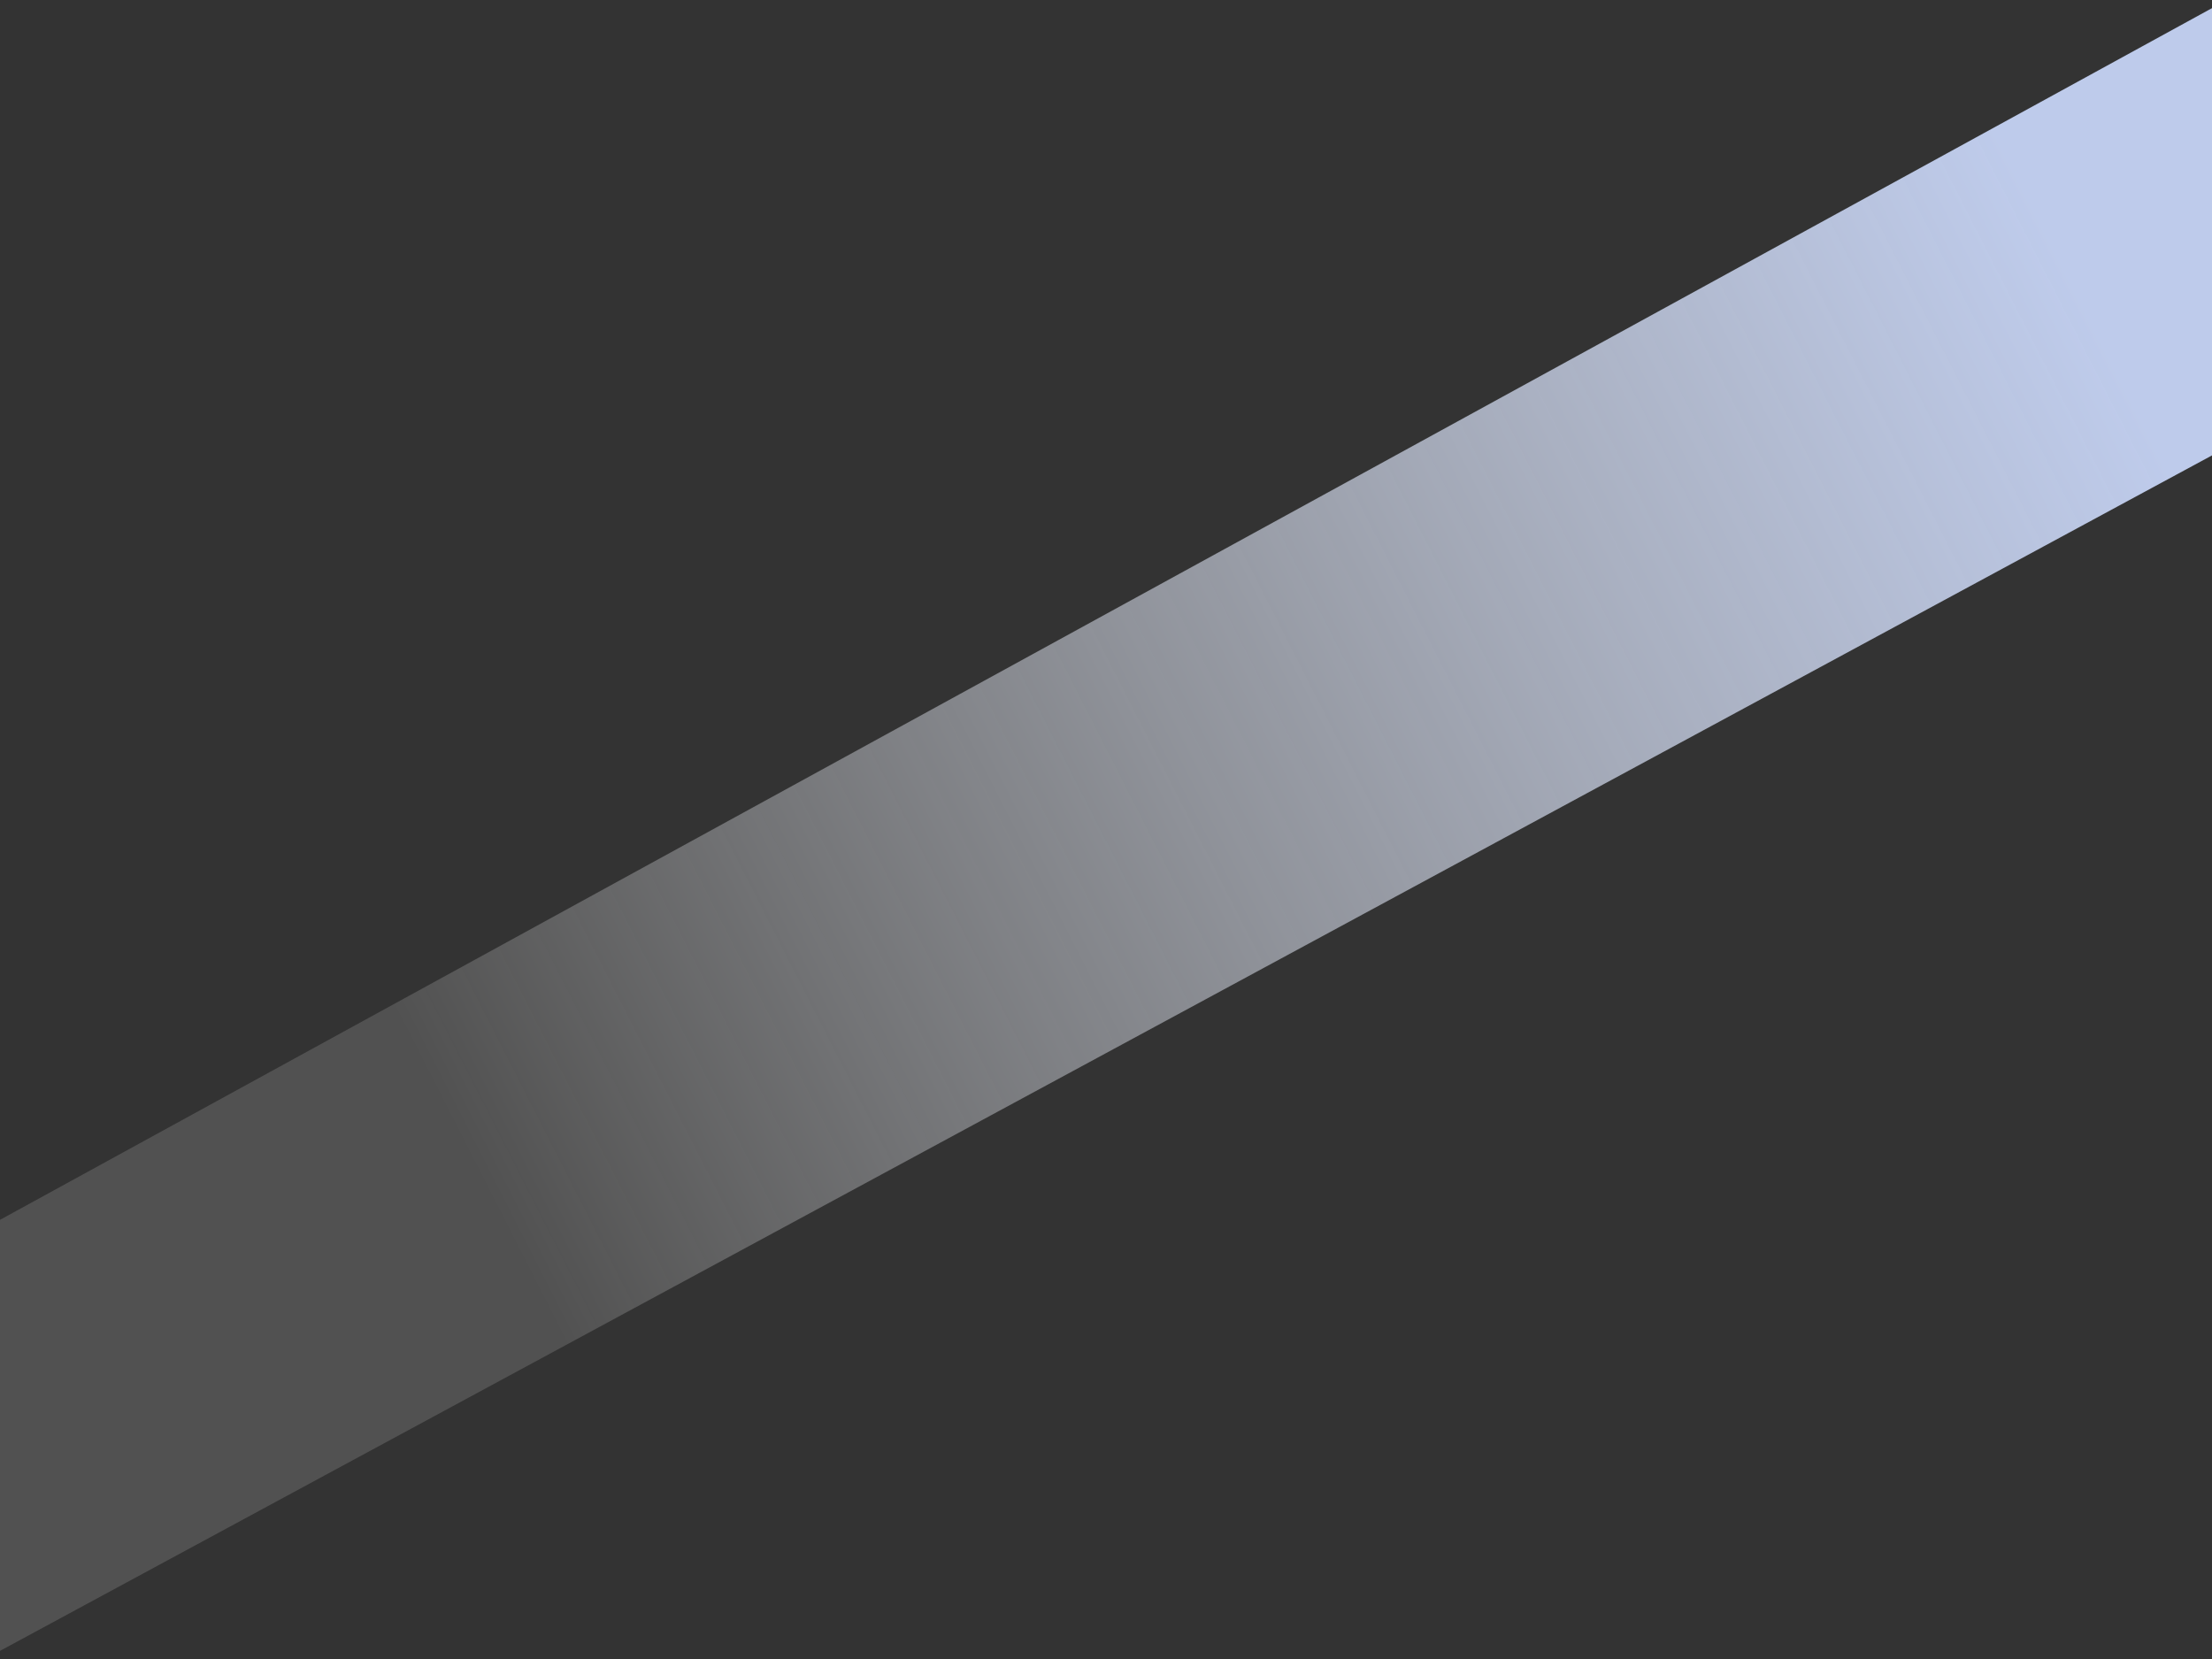 <svg width="136" height="102" viewBox="0 0 136 102" fill="none" xmlns="http://www.w3.org/2000/svg">
<rect x="0" y="0" width="136" height="102" fill="#333333" stroke="none"/>
<path d="M136 28L0 101.5V75L136 0.5V28Z" fill="url(#paint0_linear)"/>
<defs>
<linearGradient id="paint0_linear" x1="136" y1="34" x2="36" y2="85" gradientUnits="userSpaceOnUse">
<stop stop-color="#BECBEB"/>
<stop offset="1" stop-color="white" stop-opacity="0.15"/>
</linearGradient>
</defs>
</svg>
